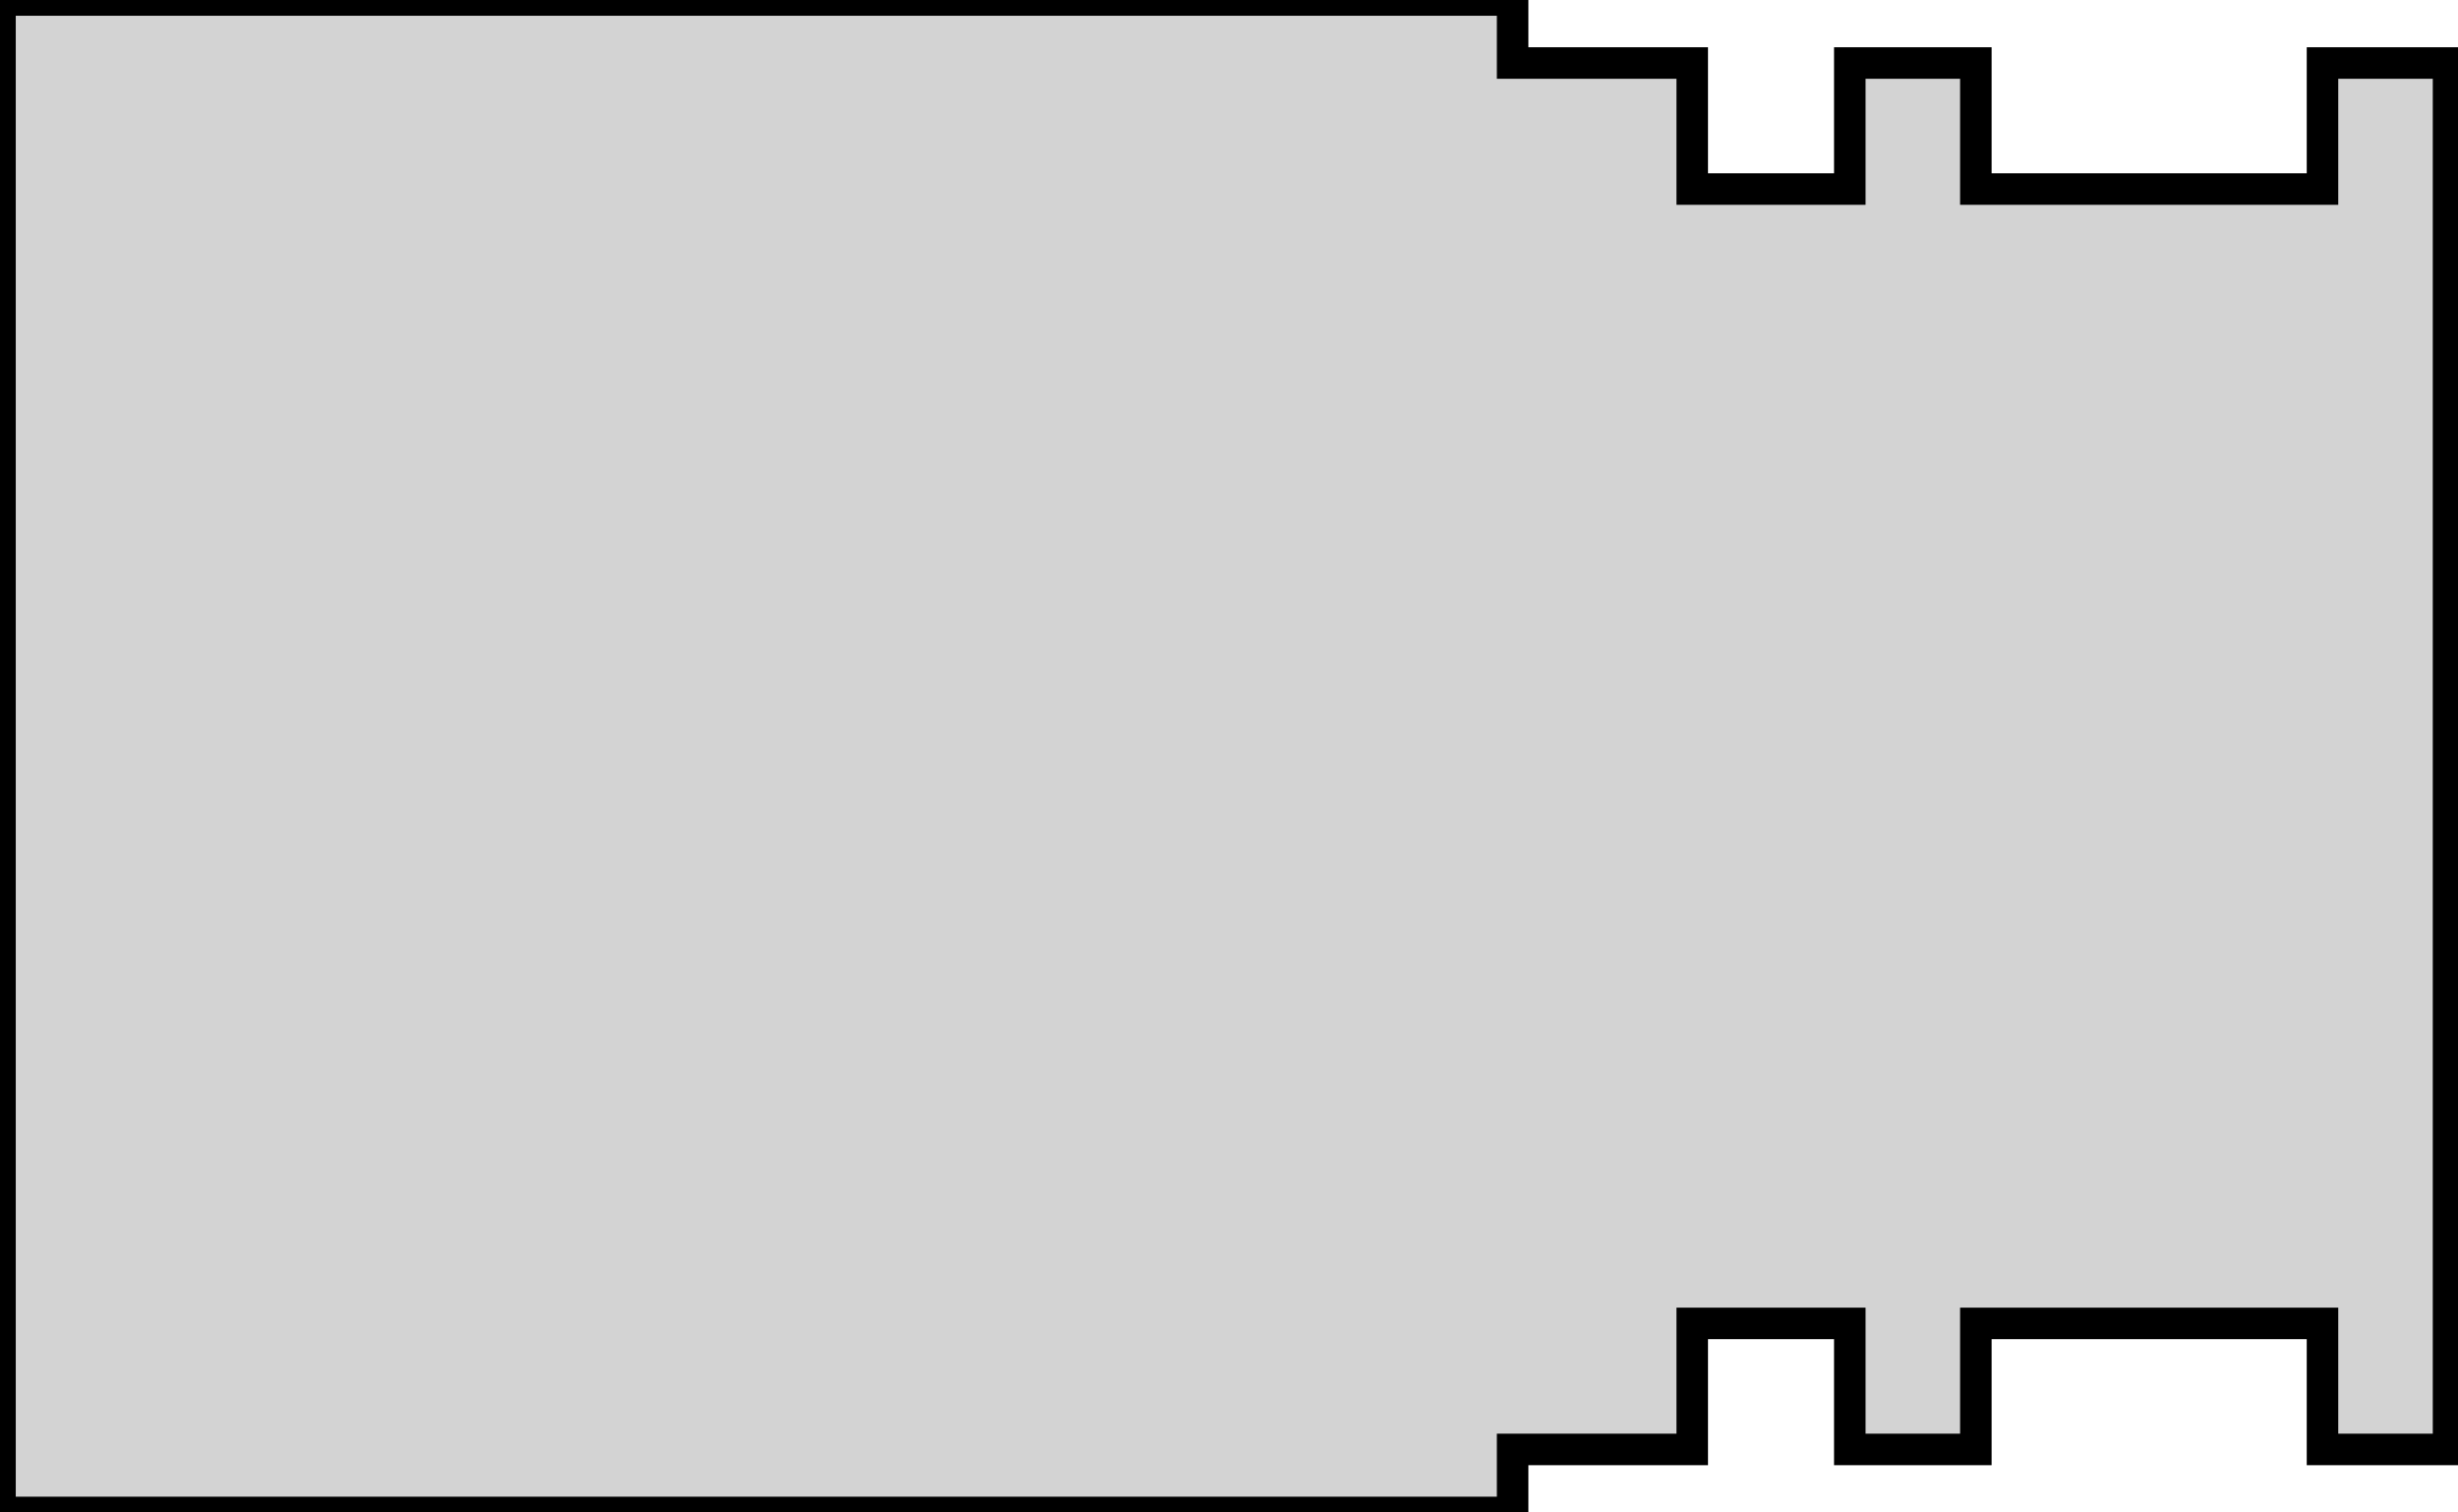 <?xml version="1.0" standalone="no"?>
<!DOCTYPE svg PUBLIC "-//W3C//DTD SVG 1.1//EN" "http://www.w3.org/Graphics/SVG/1.1/DTD/svg11.dtd">
<svg width="39mm" height="24mm" viewBox="-24 -24 39 24" xmlns="http://www.w3.org/2000/svg" version="1.1">
<title>OpenSCAD Model</title>
<path d="
M -24,-24 L -24,-0 L 0,-0 L 0,-1 L 2.85,-1 L 2.85,-3
 L 5.35,-3 L 5.35,-1 L 7.35,-1 L 7.35,-3 L 12.85,-3 L 12.85,-1
 L 14.85,-1 L 14.85,-23 L 12.85,-23 L 12.85,-21 L 7.35,-21 L 7.35,-23
 L 5.35,-23 L 5.35,-21 L 2.85,-21 L 2.85,-23 L 0,-23 L 0,-24
 z
" stroke="black" fill="lightgray" stroke-width="0.5"/>
</svg>
